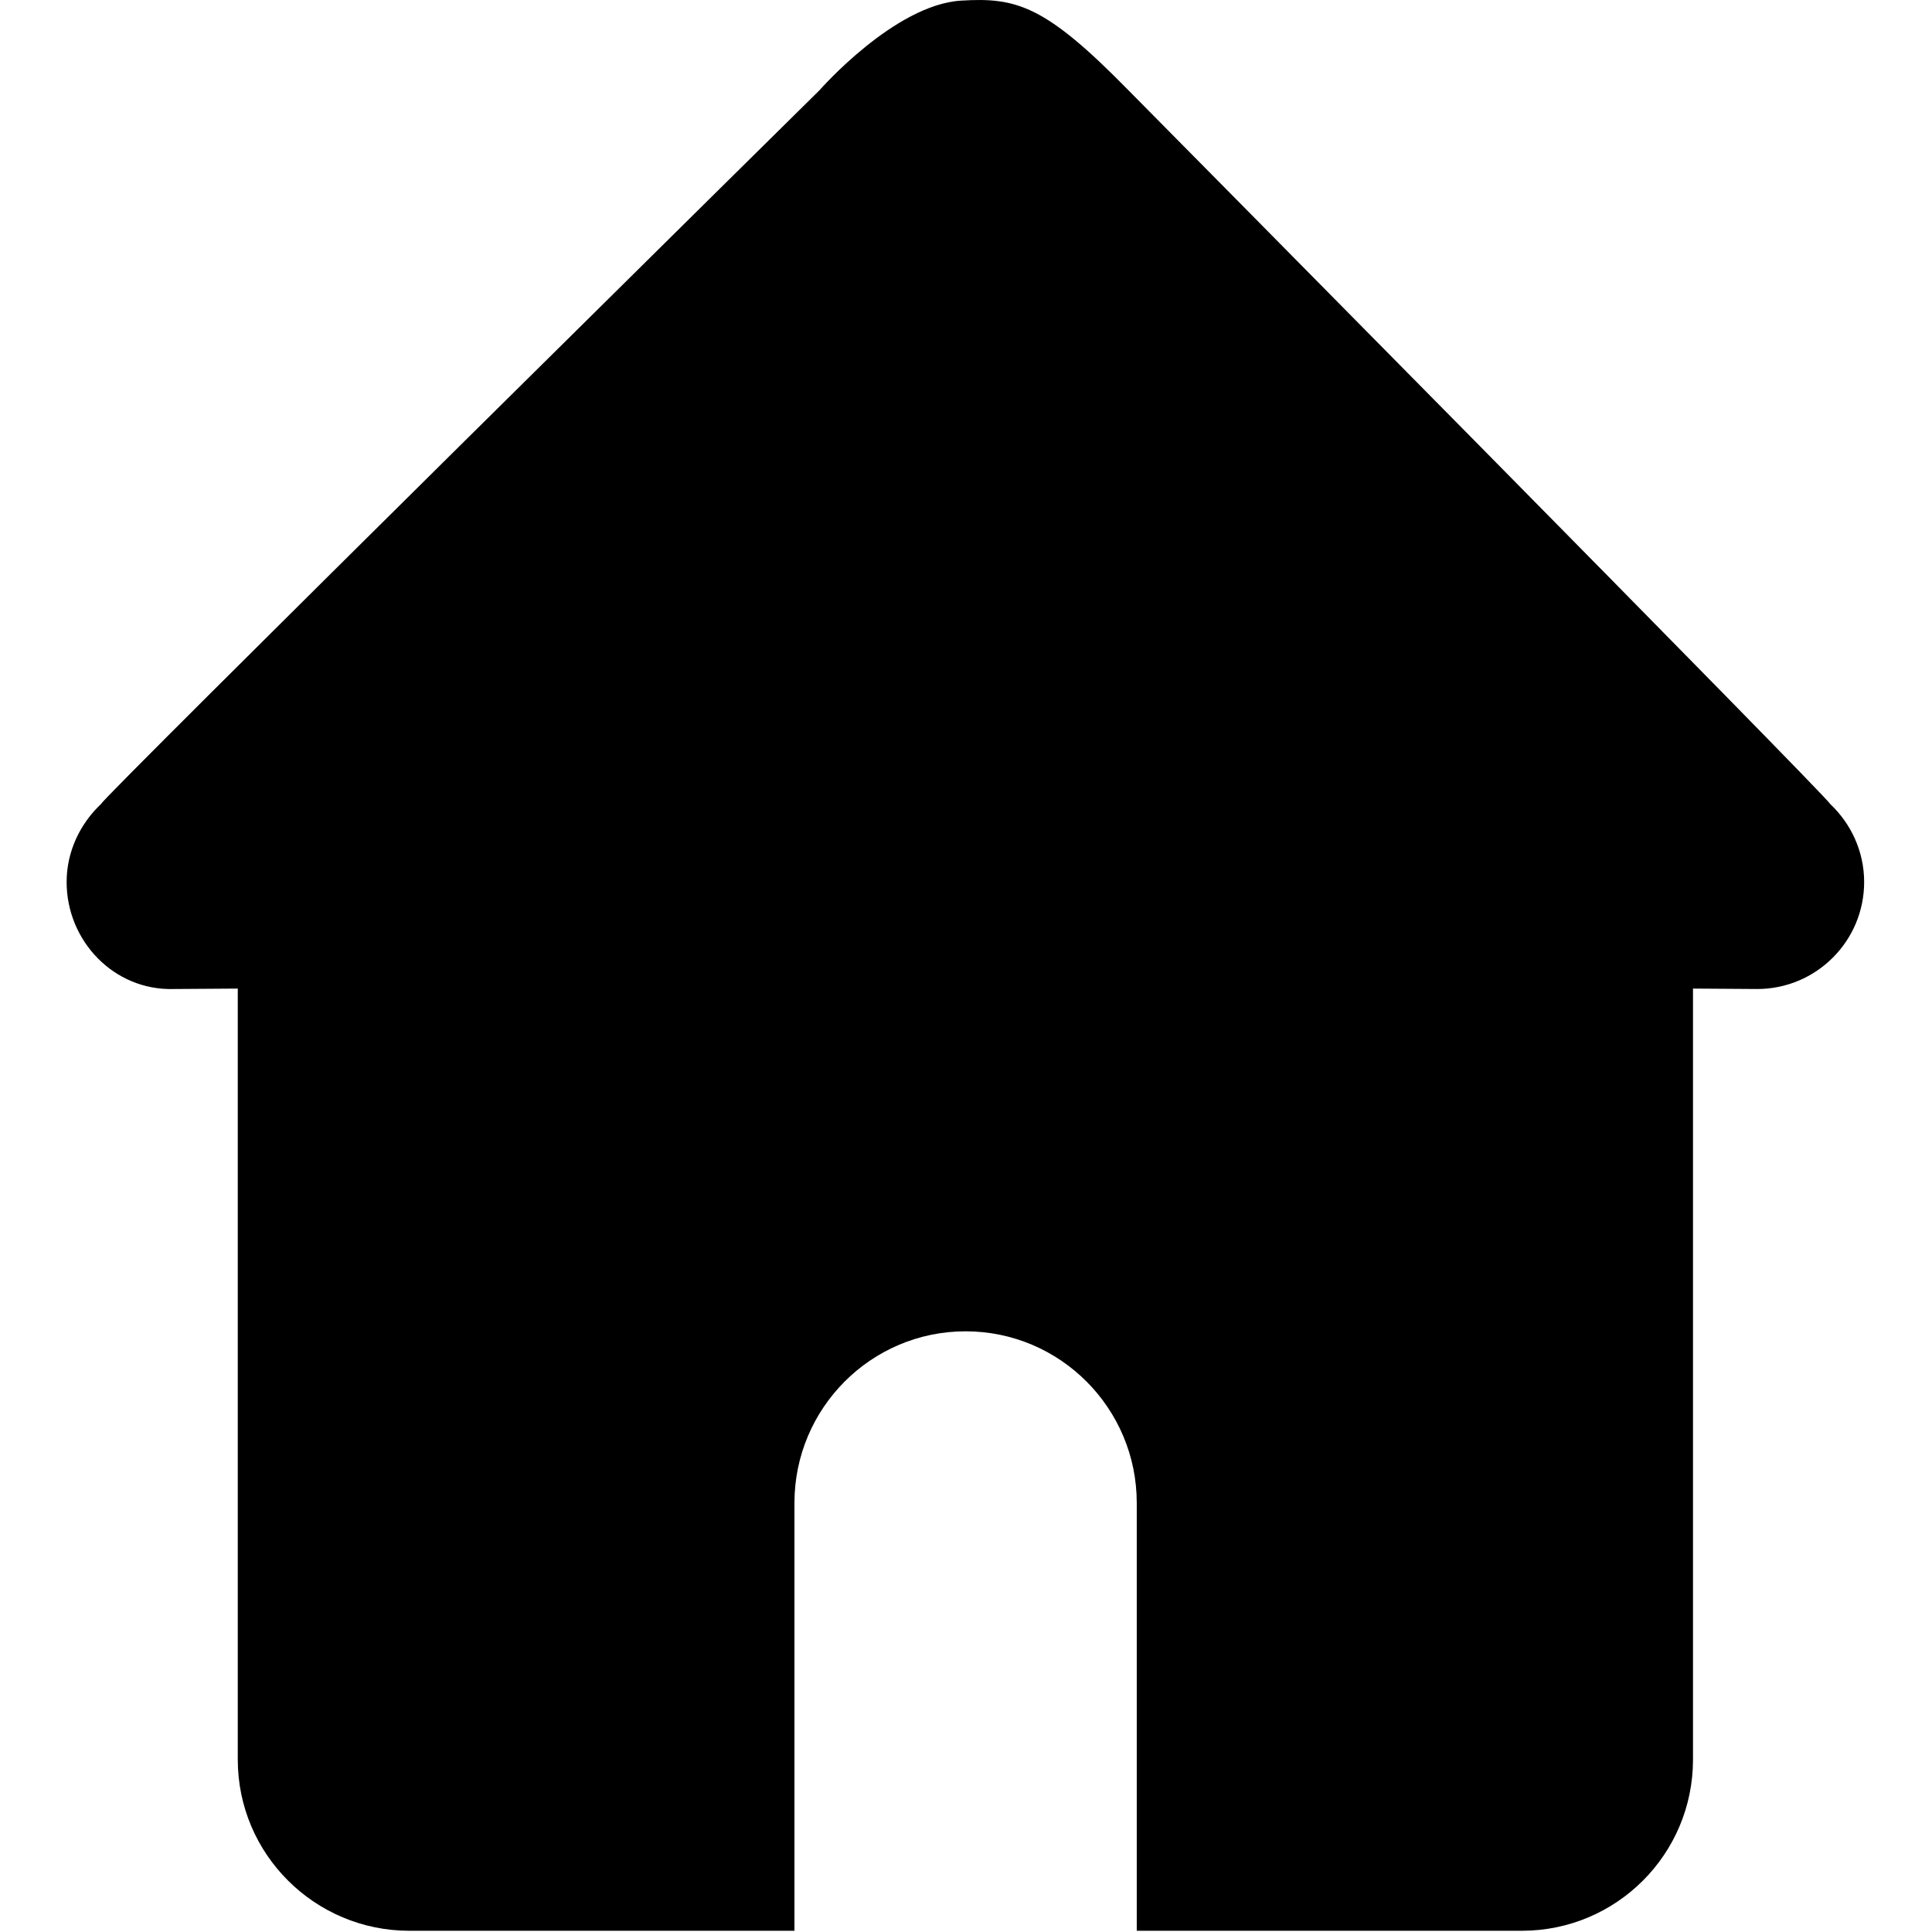 <?xml version="1.0" encoding="utf-8"?>
<!-- Generator: Adobe Illustrator 18.0.0, SVG Export Plug-In . SVG Version: 6.00 Build 0)  -->
<!DOCTYPE svg PUBLIC "-//W3C//DTD SVG 1.1//EN" "http://www.w3.org/Graphics/SVG/1.1/DTD/svg11.dtd">
<svg version="1.1" id="图形" xmlns="http://www.w3.org/2000/svg" xmlns:xlink="http://www.w3.org/1999/xlink" x="0px" y="0px"
	 viewBox="15.167 -16.333 1000.636 1000.678" enable-background="new 15.167 -16.333 1000.636 1000.678" xml:space="preserve">
<path fill-rule="evenodd" clip-rule="evenodd" d="M980.66,440.5c0,30.582-24.82,55.403-55.403,55.403l-33.242-0.222v399.342
	c0,48.976-39.668,88.644-88.644,88.644H603.922v-221.61c0-48.976-39.668-88.866-88.644-88.866s-88.644,39.89-88.644,88.866v221.61
	H227.184c-48.976,0-88.866-39.668-88.866-88.644V495.681l-33.242,0.222c-30.804,0.886-55.403-24.82-55.403-55.403
	c0-15.956,7.092-30.361,17.95-40.555c-1.551-0.886,372.084-369.646,372.084-369.646s38.782-44.322,73.353-46.317
	c28.809-1.773,43.657,2.659,86.65,46.538c0,0,364.549,368.538,363.219,369.424C973.79,410.139,980.66,424.544,980.66,440.5z"/>
</svg>
